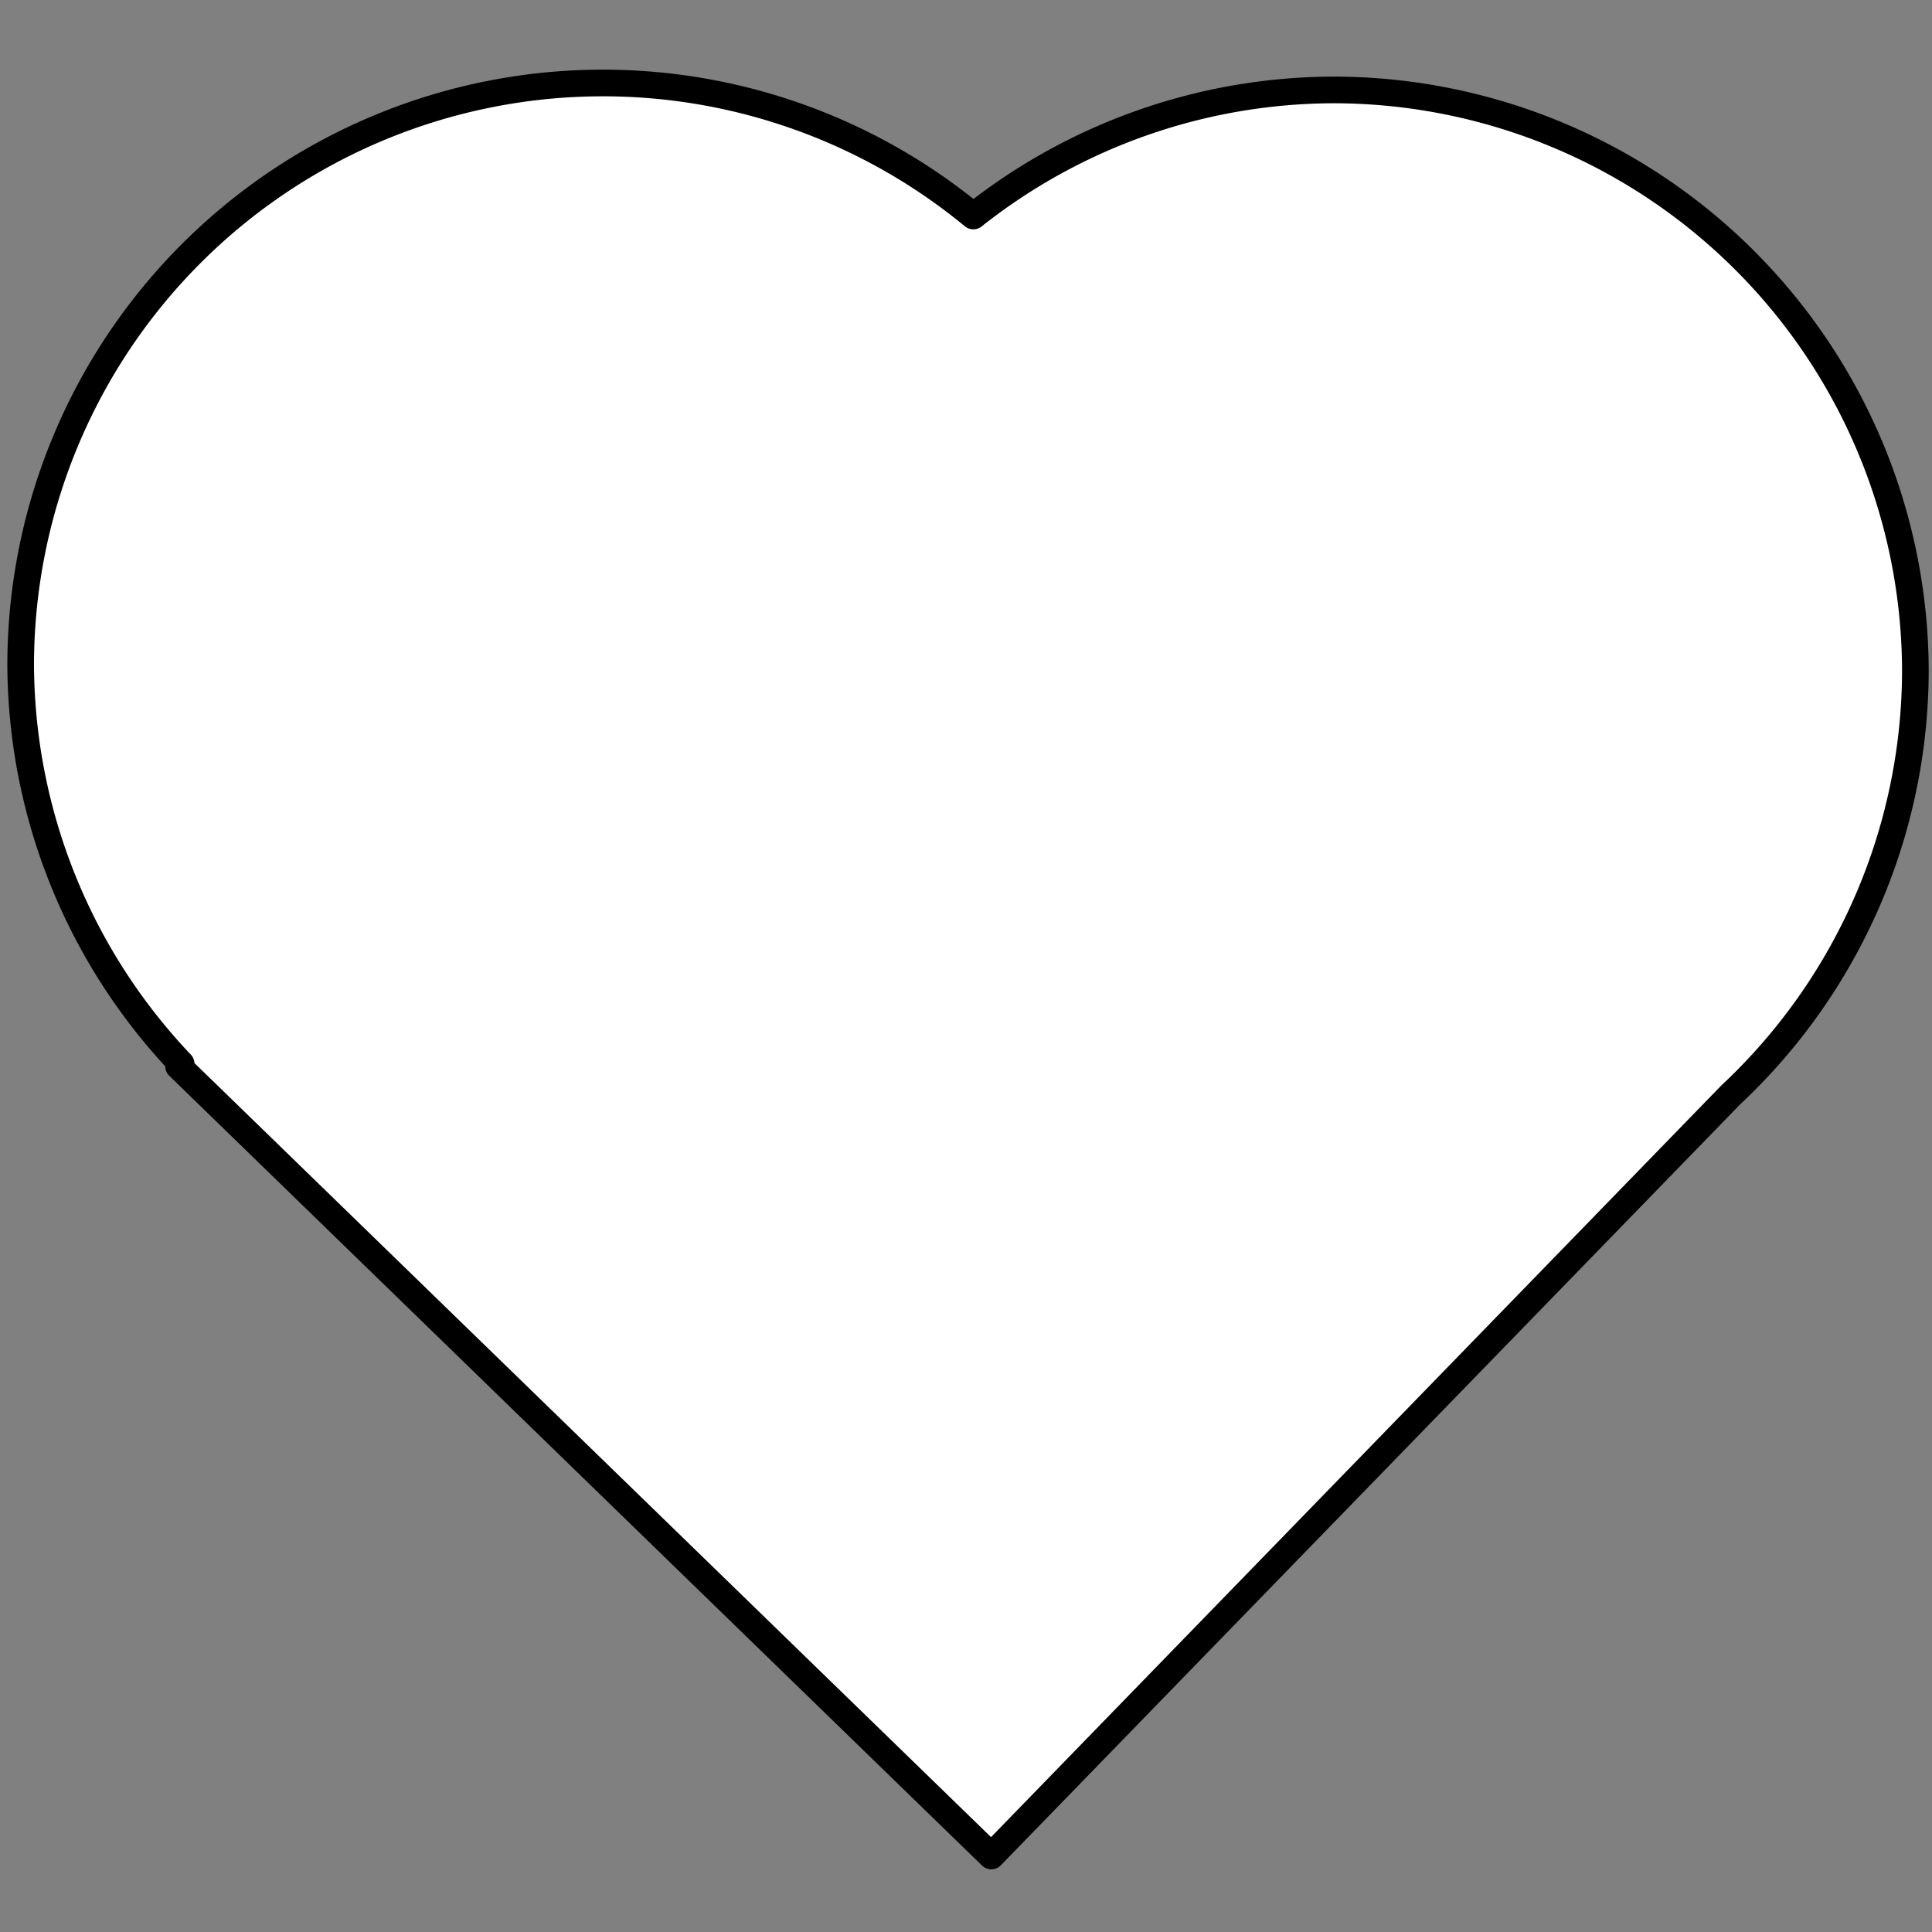 <?xml version="1.0" encoding="UTF-8" standalone="no"?>
<!-- Created with Inkscape (http://www.inkscape.org/) -->

<svg
   width="20mm"
   height="20mm"
   viewBox="0 0 20 20"
   version="1.1"
   id="svg1"
   inkscape:version="1.4 (e7c3feb100, 2024-10-09)"
   sodipodi:docname="heart.svg"
   inkscape:export-filename="heart.png"
   inkscape:export-xdpi="63.5"
   inkscape:export-ydpi="63.5"
   xmlns:inkscape="http://www.inkscape.org/namespaces/inkscape"
   xmlns:sodipodi="http://sodipodi.sourceforge.net/DTD/sodipodi-0.dtd"
   xmlns="http://www.w3.org/2000/svg"
   xmlns:svg="http://www.w3.org/2000/svg">
  <rect x="0" y="0" width="20" height="20" fill="#808080" stroke="none"/>
  <sodipodi:namedview
     id="namedview1"
     pagecolor="#505050"
     bordercolor="#eeeeee"
     borderopacity="1"
     inkscape:showpageshadow="0"
     inkscape:pageopacity="0"
     inkscape:pagecheckerboard="0"
     inkscape:deskcolor="#505050"
     inkscape:document-units="mm"
     inkscape:zoom="8.7786791"
     inkscape:cx="45.223205"
     inkscape:cy="29.5033"
     inkscape:window-width="1886"
     inkscape:window-height="1009"
     inkscape:window-x="0"
     inkscape:window-y="0"
     inkscape:window-maximized="1"
     inkscape:current-layer="layer1" />
  <defs
     id="defs1" />
  <g
     inkscape:label="Слой 1"
     inkscape:groupmode="layer"
     id="layer1">
    <path
       d="M 6.241,0.859 A 6.028,6.028 0 0 0 0.214,6.886 6.028,6.028 0 0 0 1.875,11.012 l -0.026,0.026 8.413,8.175 7.655,-7.879 A 6.028,6.028 0 0 0 19.828,6.959 6.028,6.028 0 0 0 13.8,0.931 6.028,6.028 0 0 0 10.076,2.236 6.028,6.028 0 0 0 6.241,0.859 Z"
       style="fill:#ffffff;stroke-width:0.276;stroke-linecap:round;stroke-linejoin:round;stroke:#000000;stroke-opacity:1"
       id="path17" />
  </g>
</svg>
